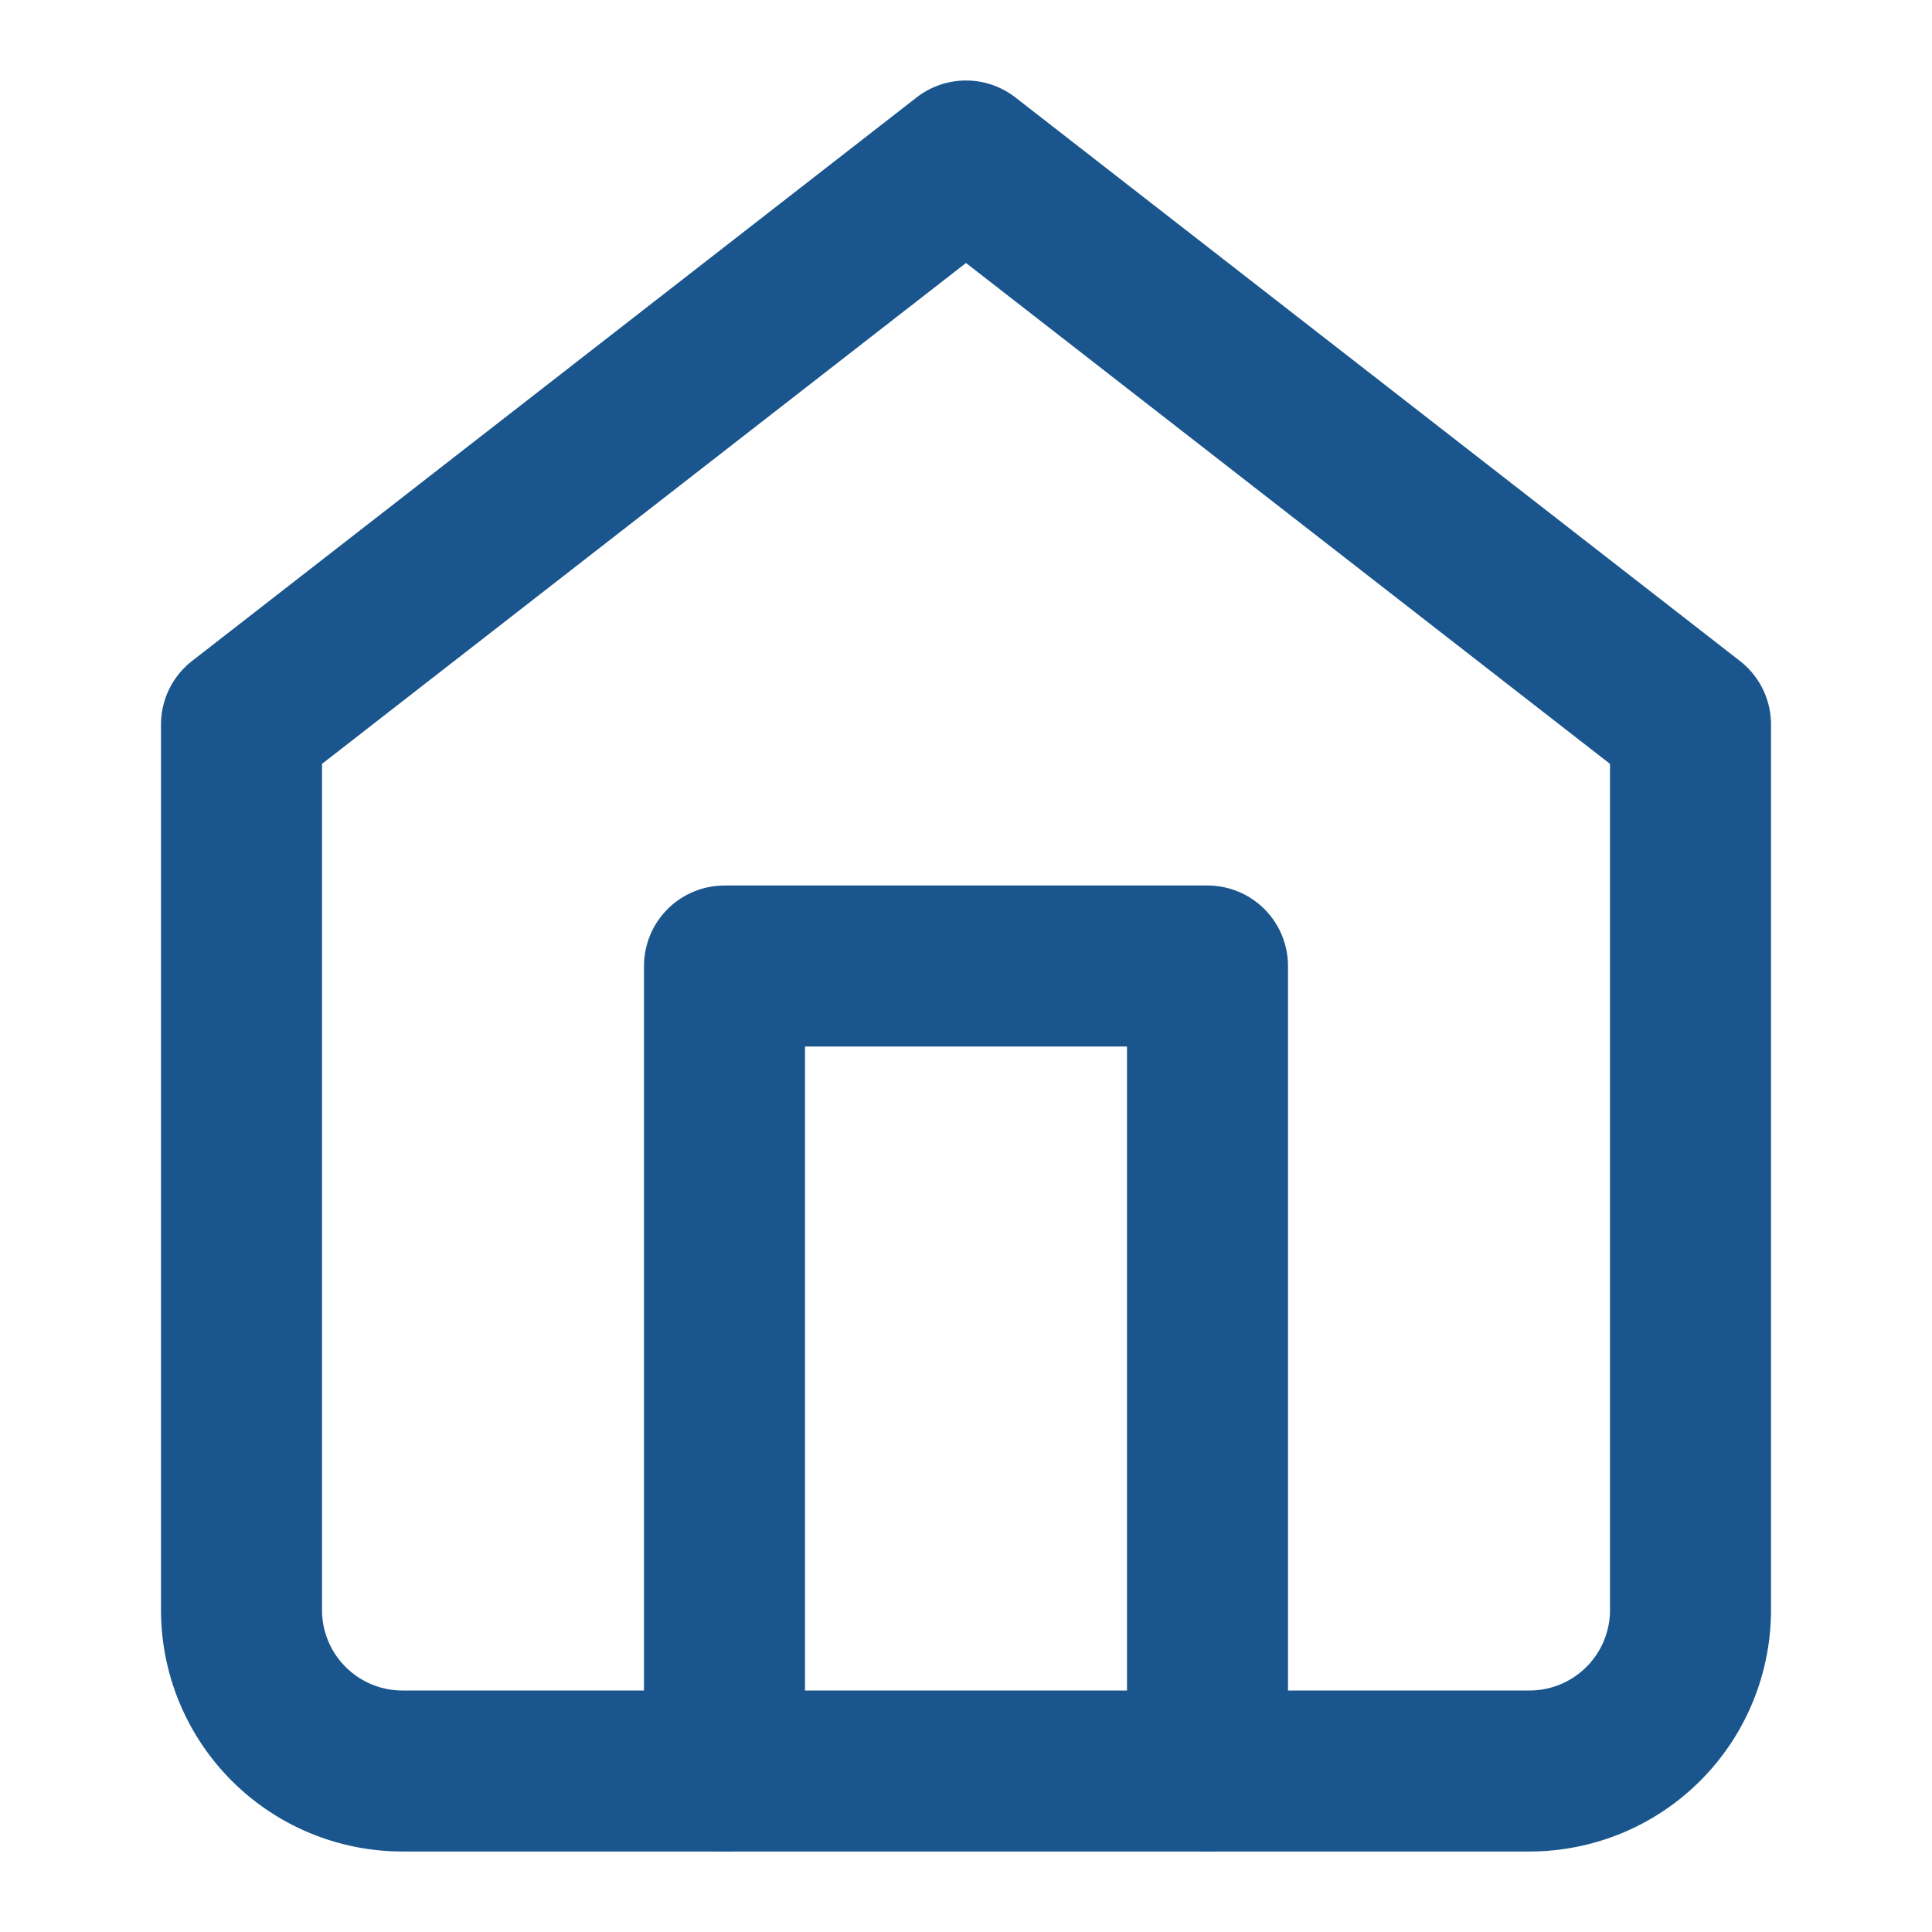 <svg xmlns="http://www.w3.org/2000/svg" width="36" height="36" viewBox="0 0 24 24" fill="none" stroke="#1a568d" stroke-width="2" stroke-linecap="round" stroke-linejoin="round" class="feather feather-home"><path d="M3 9l9-7 9 7v11a2 2 0 0 1-2 2H5a2 2 0 0 1-2-2z"></path><polyline points="9 22 9 12 15 12 15 22"></polyline></svg>